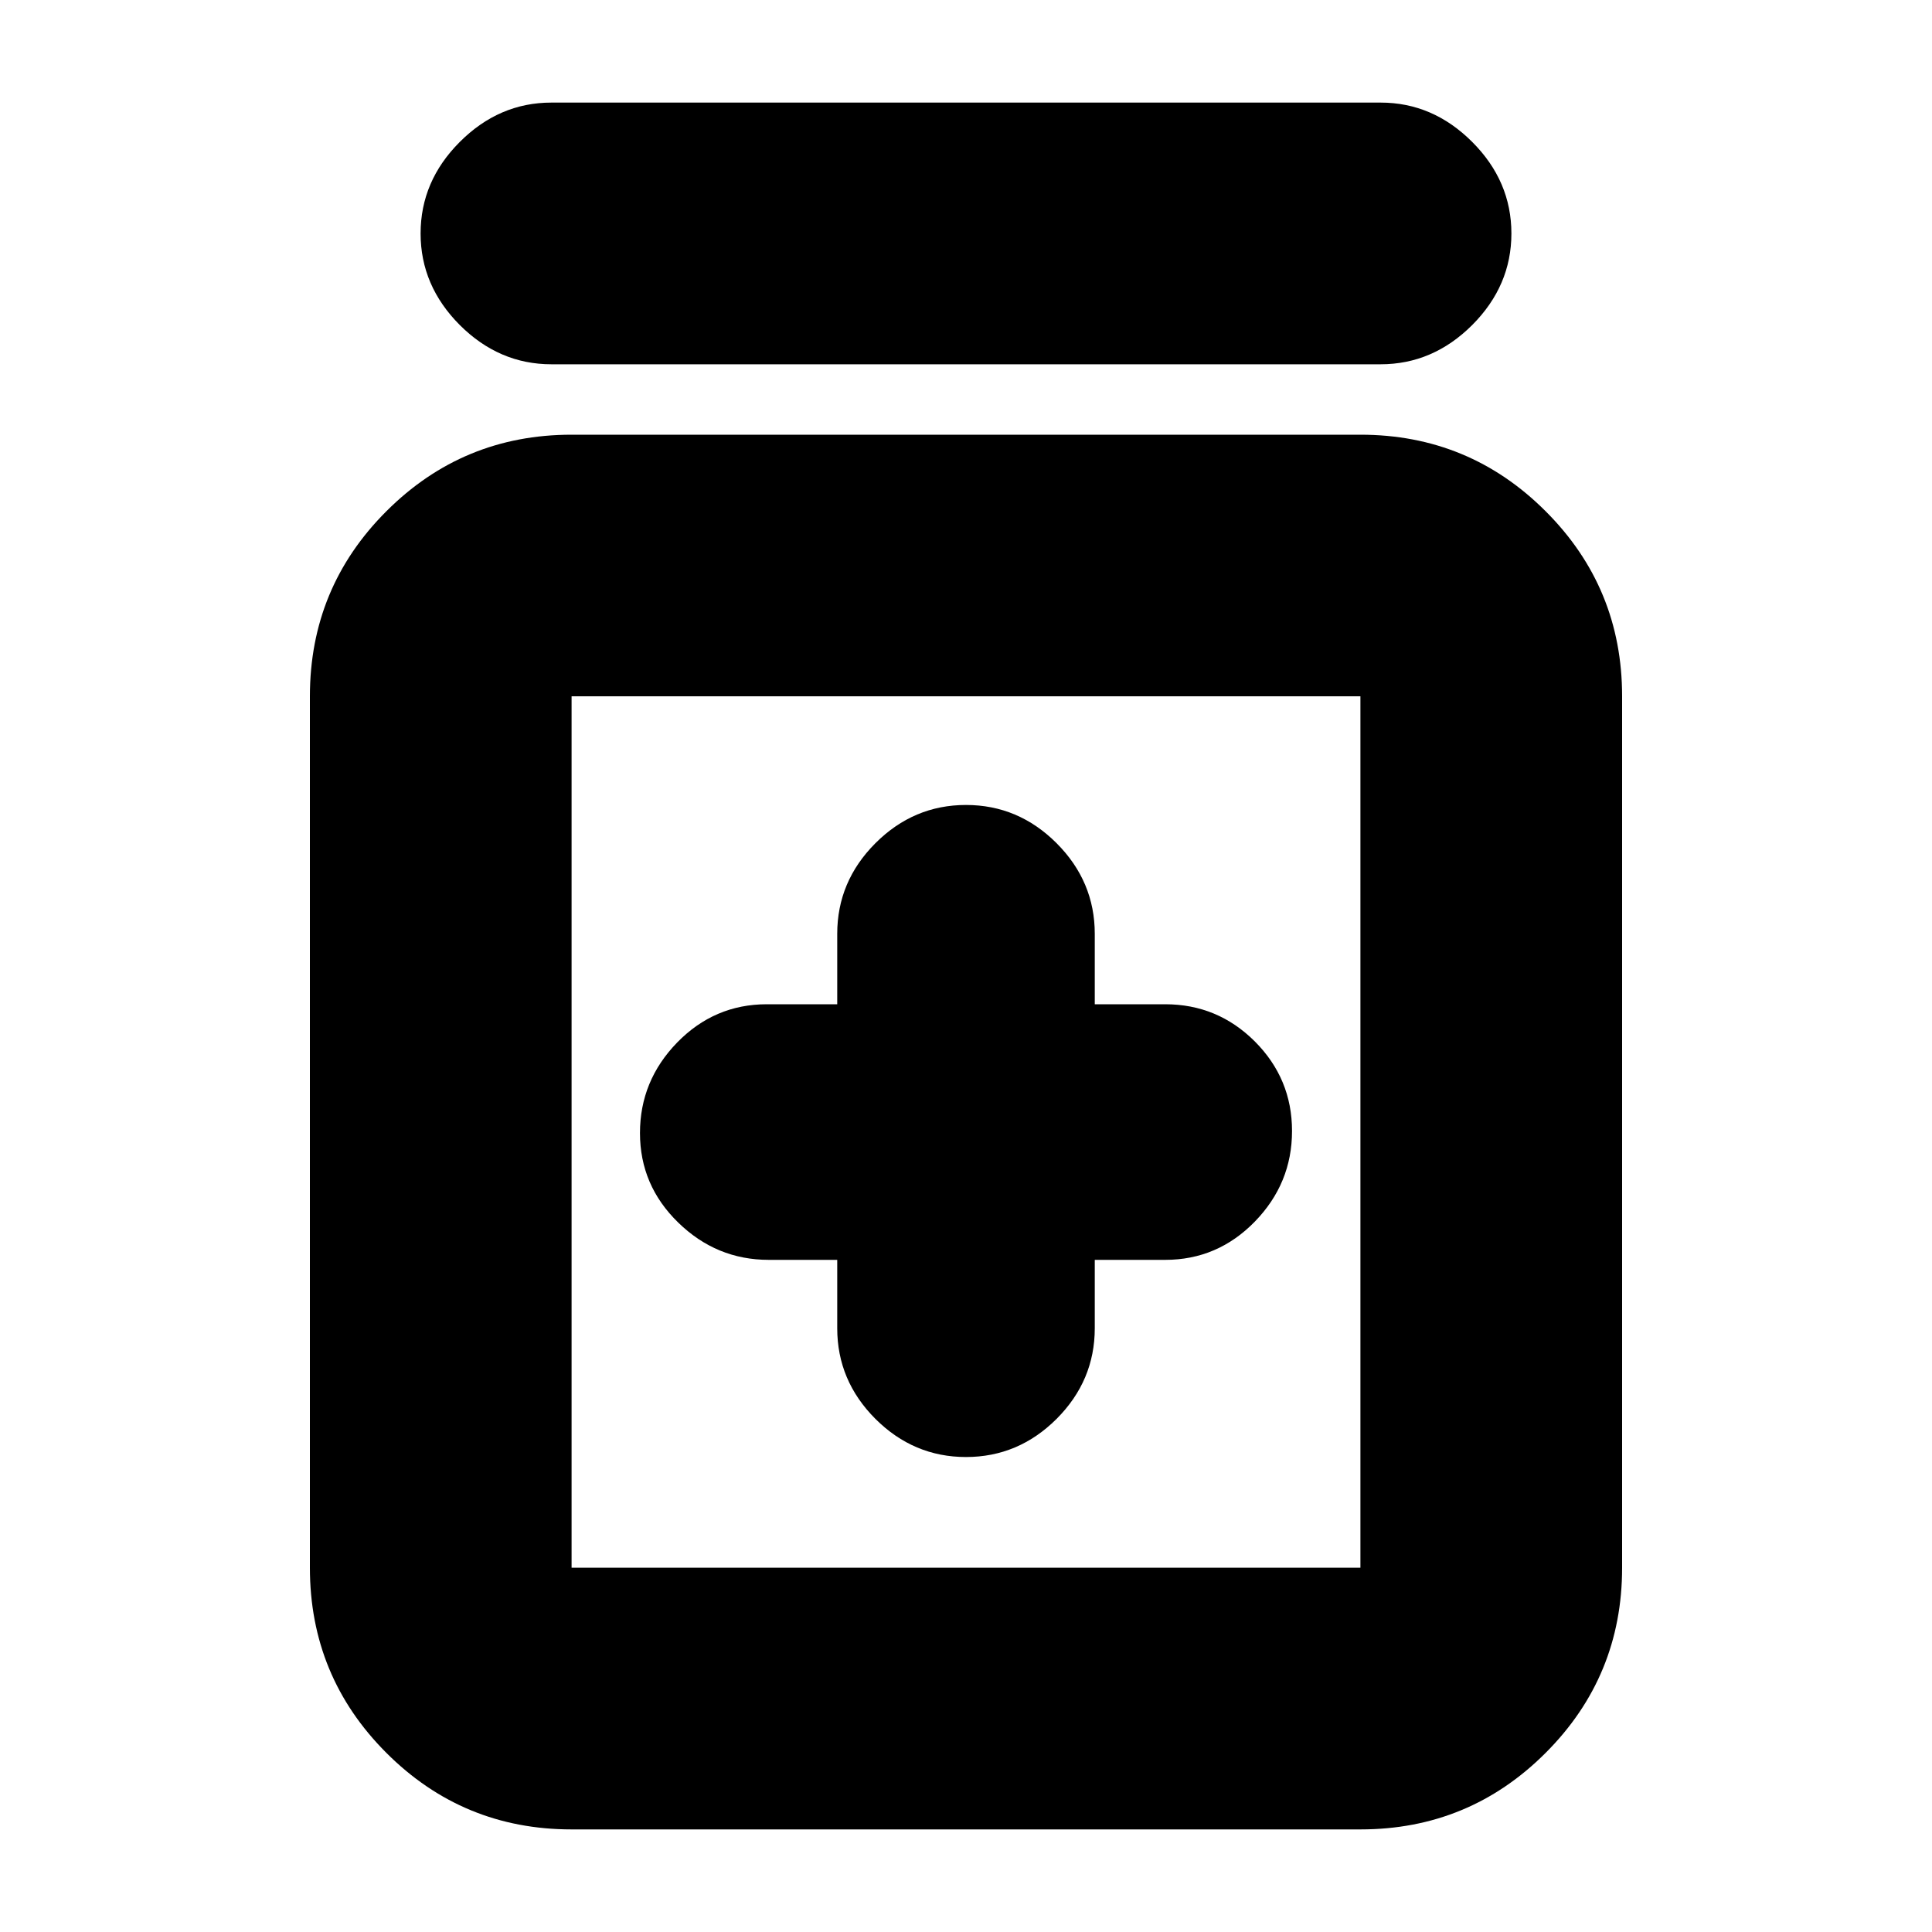<svg xmlns="http://www.w3.org/2000/svg" height="20" width="20"><path d="M10 15.083q.542 0 .938-.395.395-.396.395-.938v-.708h.729q.542 0 .928-.396.385-.396.385-.938 0-.541-.385-.927-.386-.385-.928-.385h-.729v-.729q0-.542-.395-.938-.396-.396-.938-.396-.542 0-.938.396-.395.396-.395.938v.729h-.729q-.542 0-.928.396-.385.396-.385.937 0 .542.396.927.396.386.937.386h.709v.708q0 .542.395.938.396.395.938.395Zm-4.083 3.855q-1.125 0-1.917-.792t-.792-1.917V7.208q0-1.125.792-1.916.792-.792 1.917-.792h8.166q1.125 0 1.917.792.792.791.792 1.916v9.021q0 1.125-.792 1.917t-1.917.792Zm0-2.709h8.166V7.208H5.917v9.021ZM5.708 3.771q-.541 0-.948-.406-.406-.407-.406-.948 0-.542.406-.948.407-.407.948-.407h8.584q.541 0 .948.407.406.406.406.948 0 .541-.406.948-.407.406-.948.406Zm.209 3.437v9.021-9.021Z"/></svg>